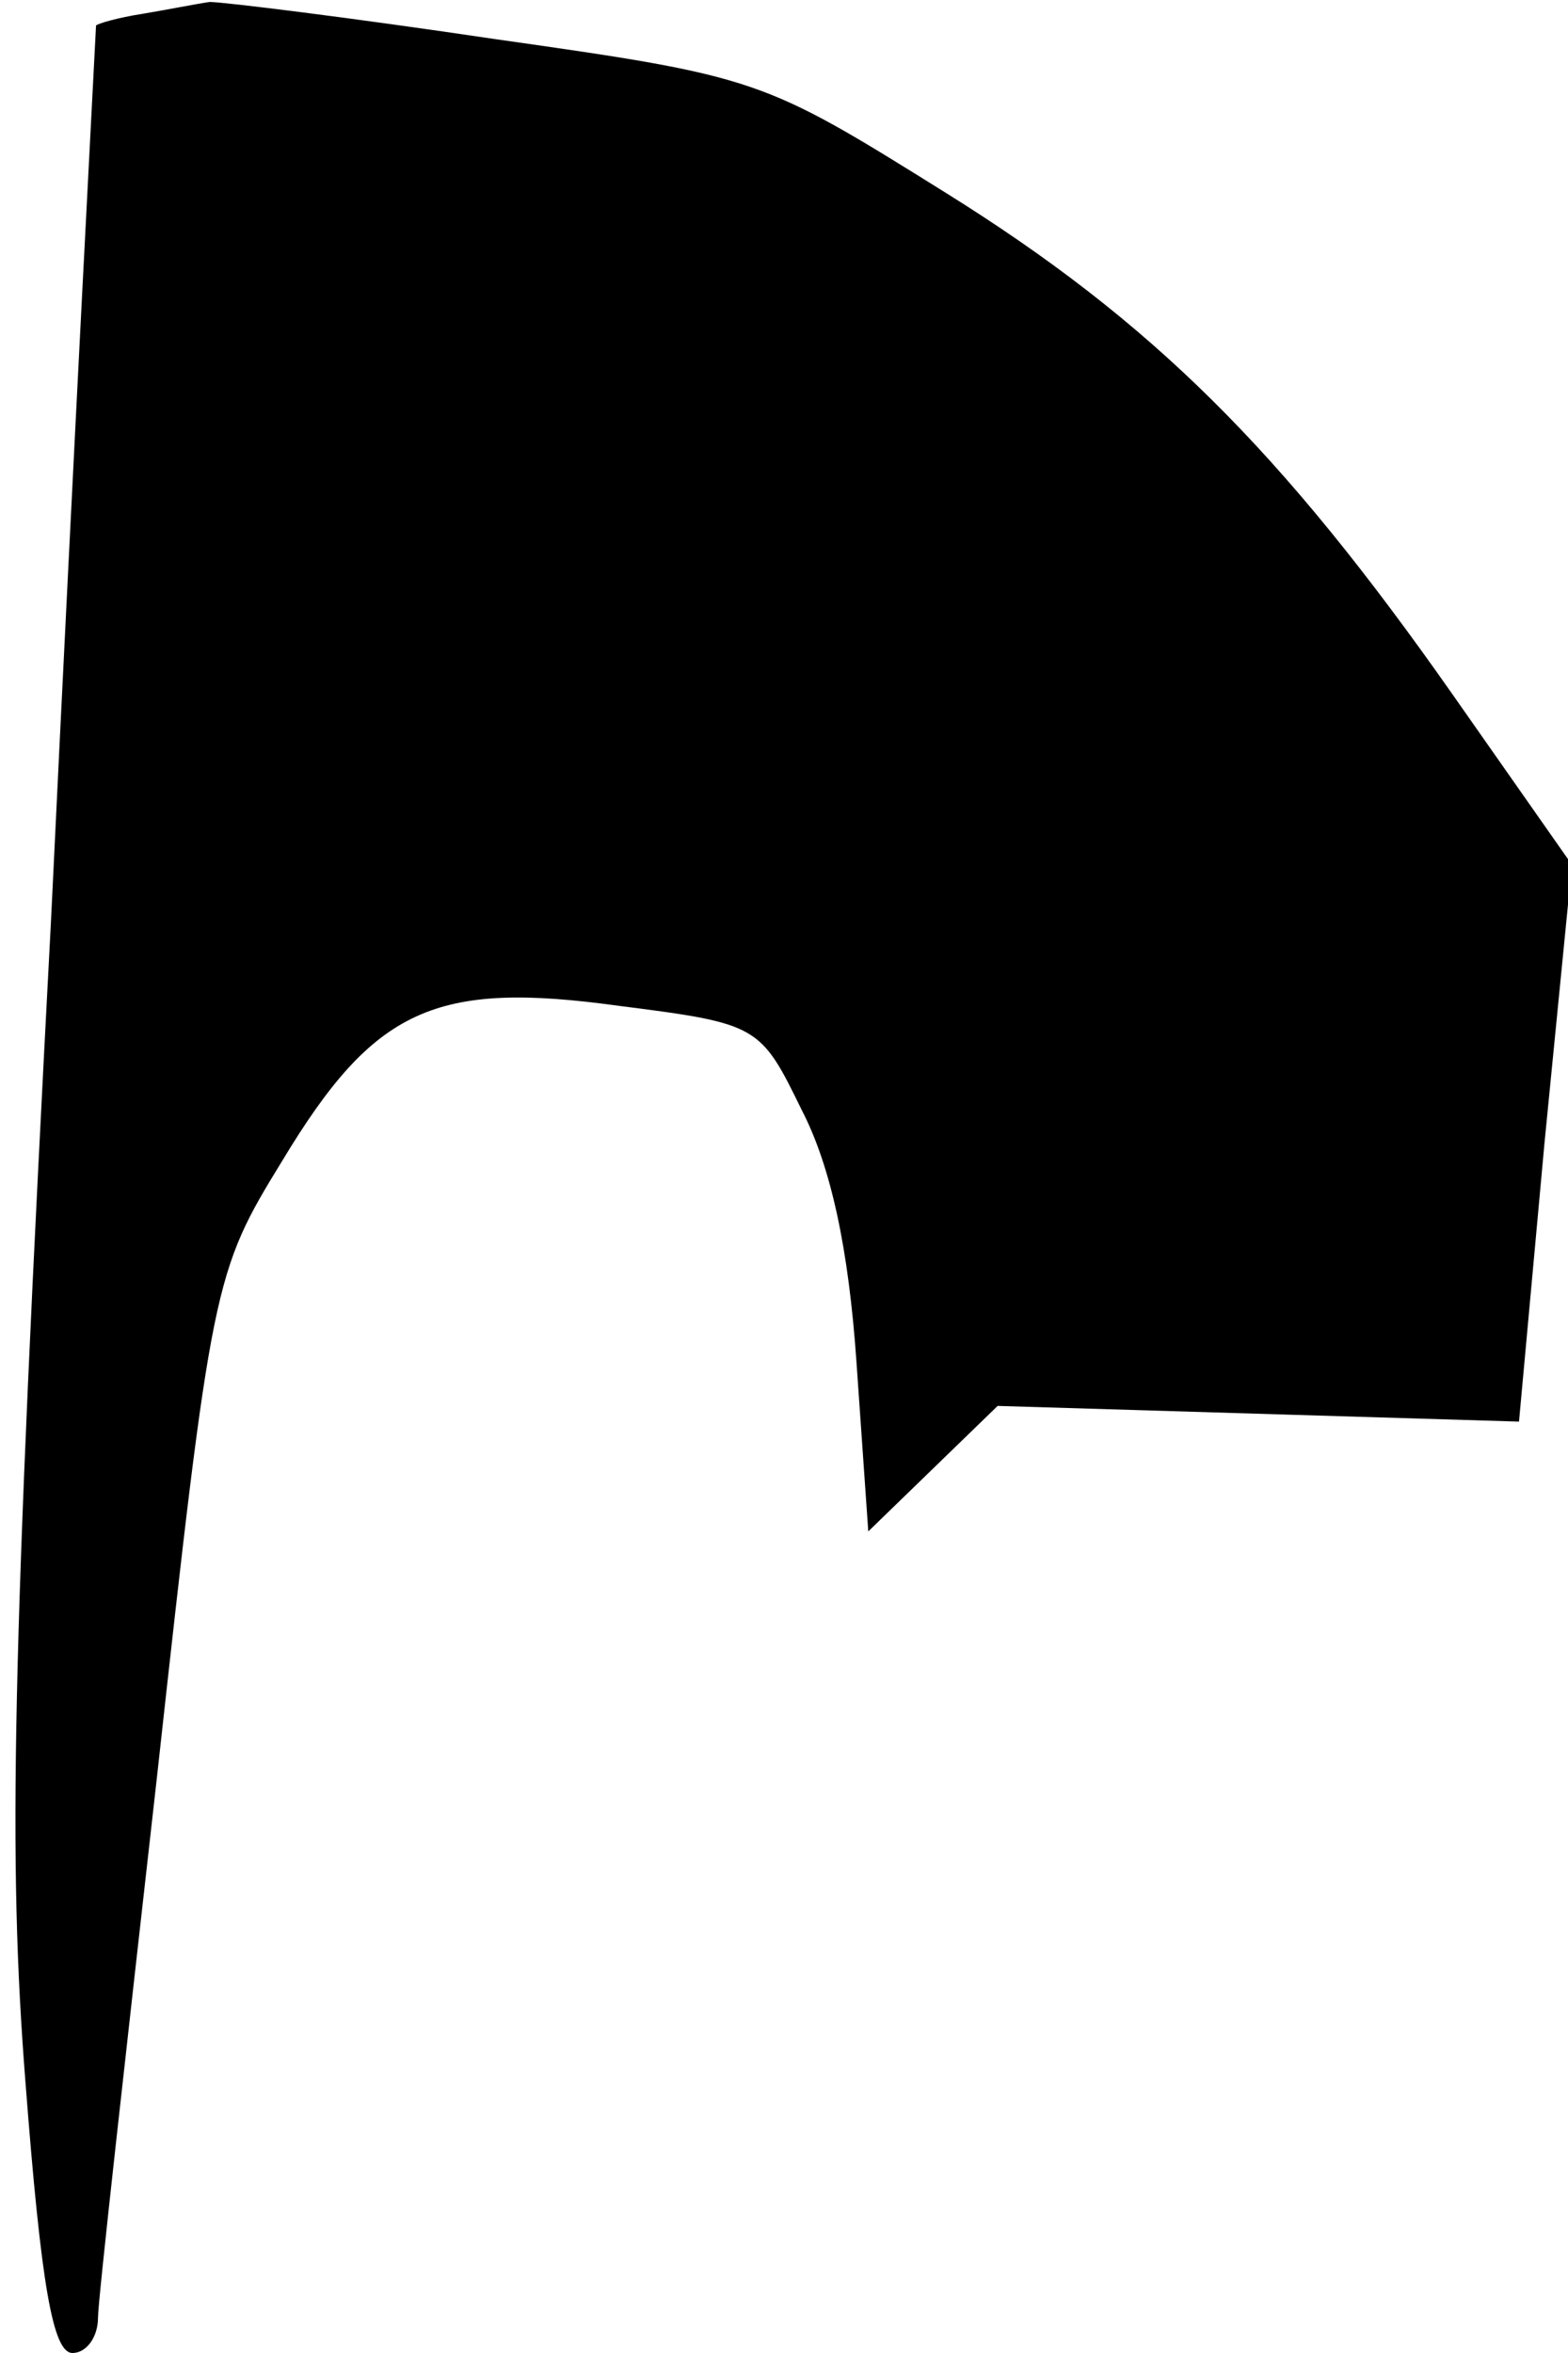 <?xml version="1.0" standalone="no"?>
<!DOCTYPE svg PUBLIC "-//W3C//DTD SVG 20010904//EN"
 "http://www.w3.org/TR/2001/REC-SVG-20010904/DTD/svg10.dtd">
<svg version="1.0" xmlns="http://www.w3.org/2000/svg"
 width="80pt" height="120pt" viewBox="0 0 80 120"
 preserveAspectRatio="xMidYMid meet">
<g transform="translate(0,120) scale(0.1,-0.1)"
fill="#000000" stroke="none">
<path fill="#000000" stroke="none" d="M73 1193 c-13 -2 -23 -5 -24 -6 0 -1
-11 -207 -23 -457 -20 -378 -22 -478 -13 -592 8 -104 14 -138 24 -138 7 0 13
8 13 18 0 9 14 133 30 275 28 254 29 258 64 315 47 78 78 92 172 79 71 -9 72
-10 93 -53 15 -29 24 -71 28 -129 l6 -86 33 32 33 32 133 -4 133 -4 13 142 14
142 -61 87 c-87 124 -153 190 -259 256 -93 58 -95 59 -229 78 -74 11 -139 19
-146 19 -7 -1 -22 -4 -34 -6z"/>
</g>
</svg>
